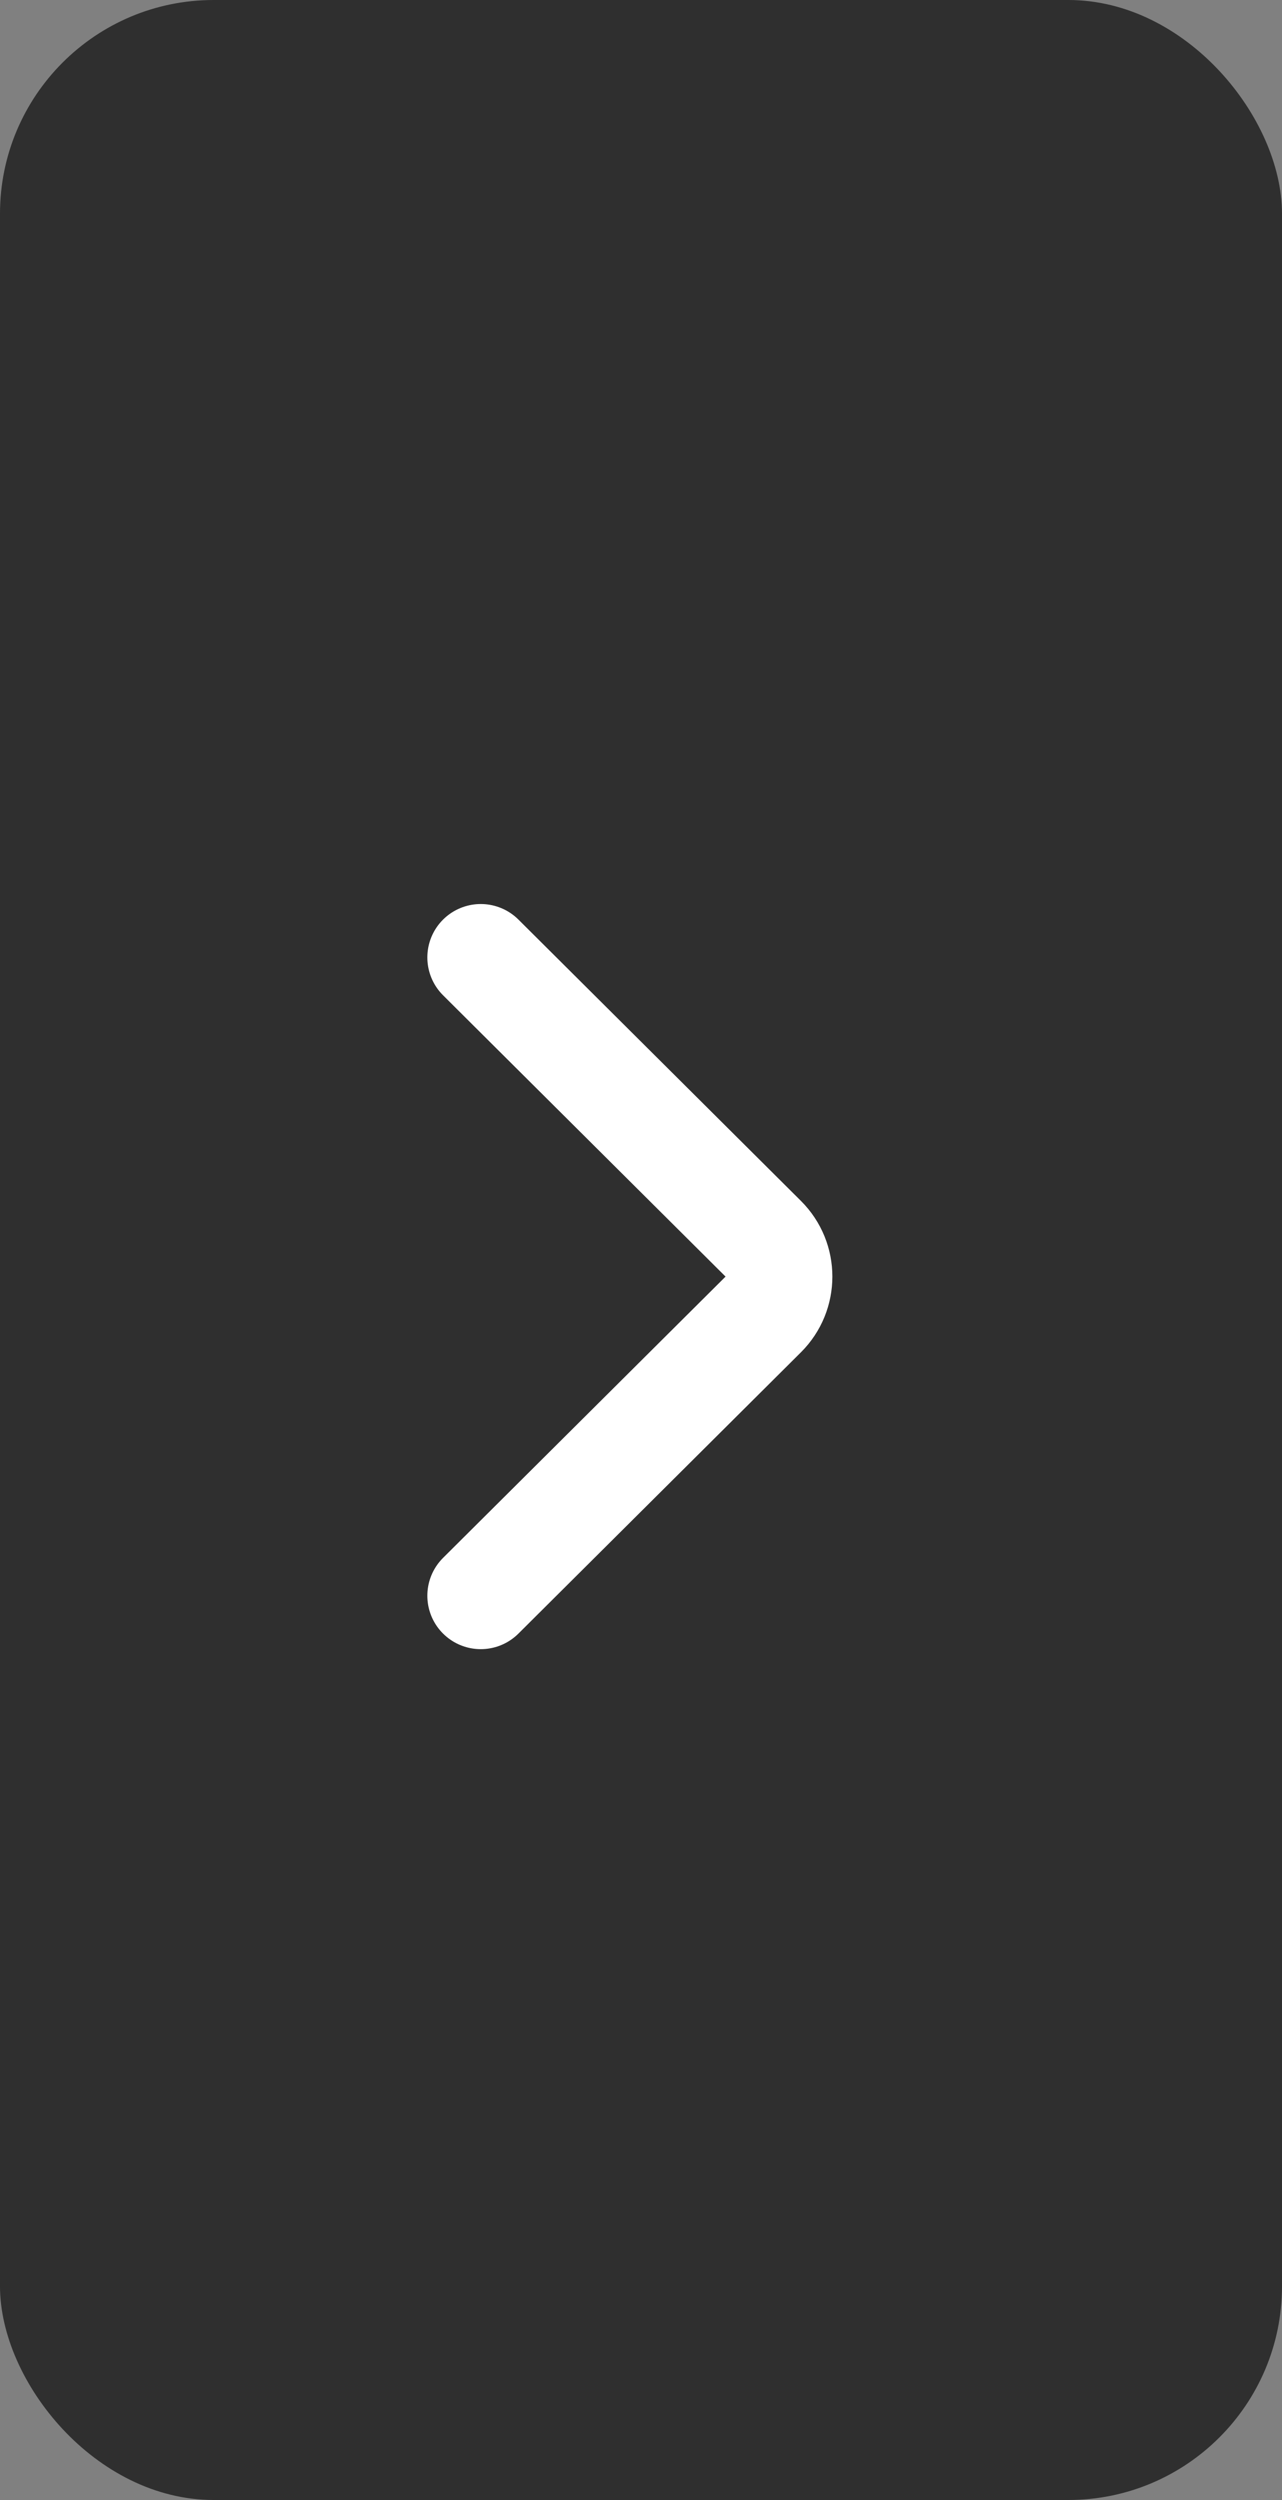 <svg width="40" height="78" viewBox="0 0 40 78" fill="none" xmlns="http://www.w3.org/2000/svg">
<rect x="0" y="0" width="40" height="78" fill="#808080" stroke="none"/>
<g id="btn_pagination_arrow_right">
<rect id="Rectangle 1172" x="40" y="78" width="40" height="78" rx="6.667" transform="rotate(-180 40 78)" fill="#1B1B1B" fill-opacity="0.8"/>
<path id="Vector 668" d="M15 49.787L23.814 41.011C24.468 40.359 24.468 39.3 23.814 38.649L15 29.872" stroke="white" stroke-width="3.333" stroke-linecap="round"/>
</g>
</svg>

